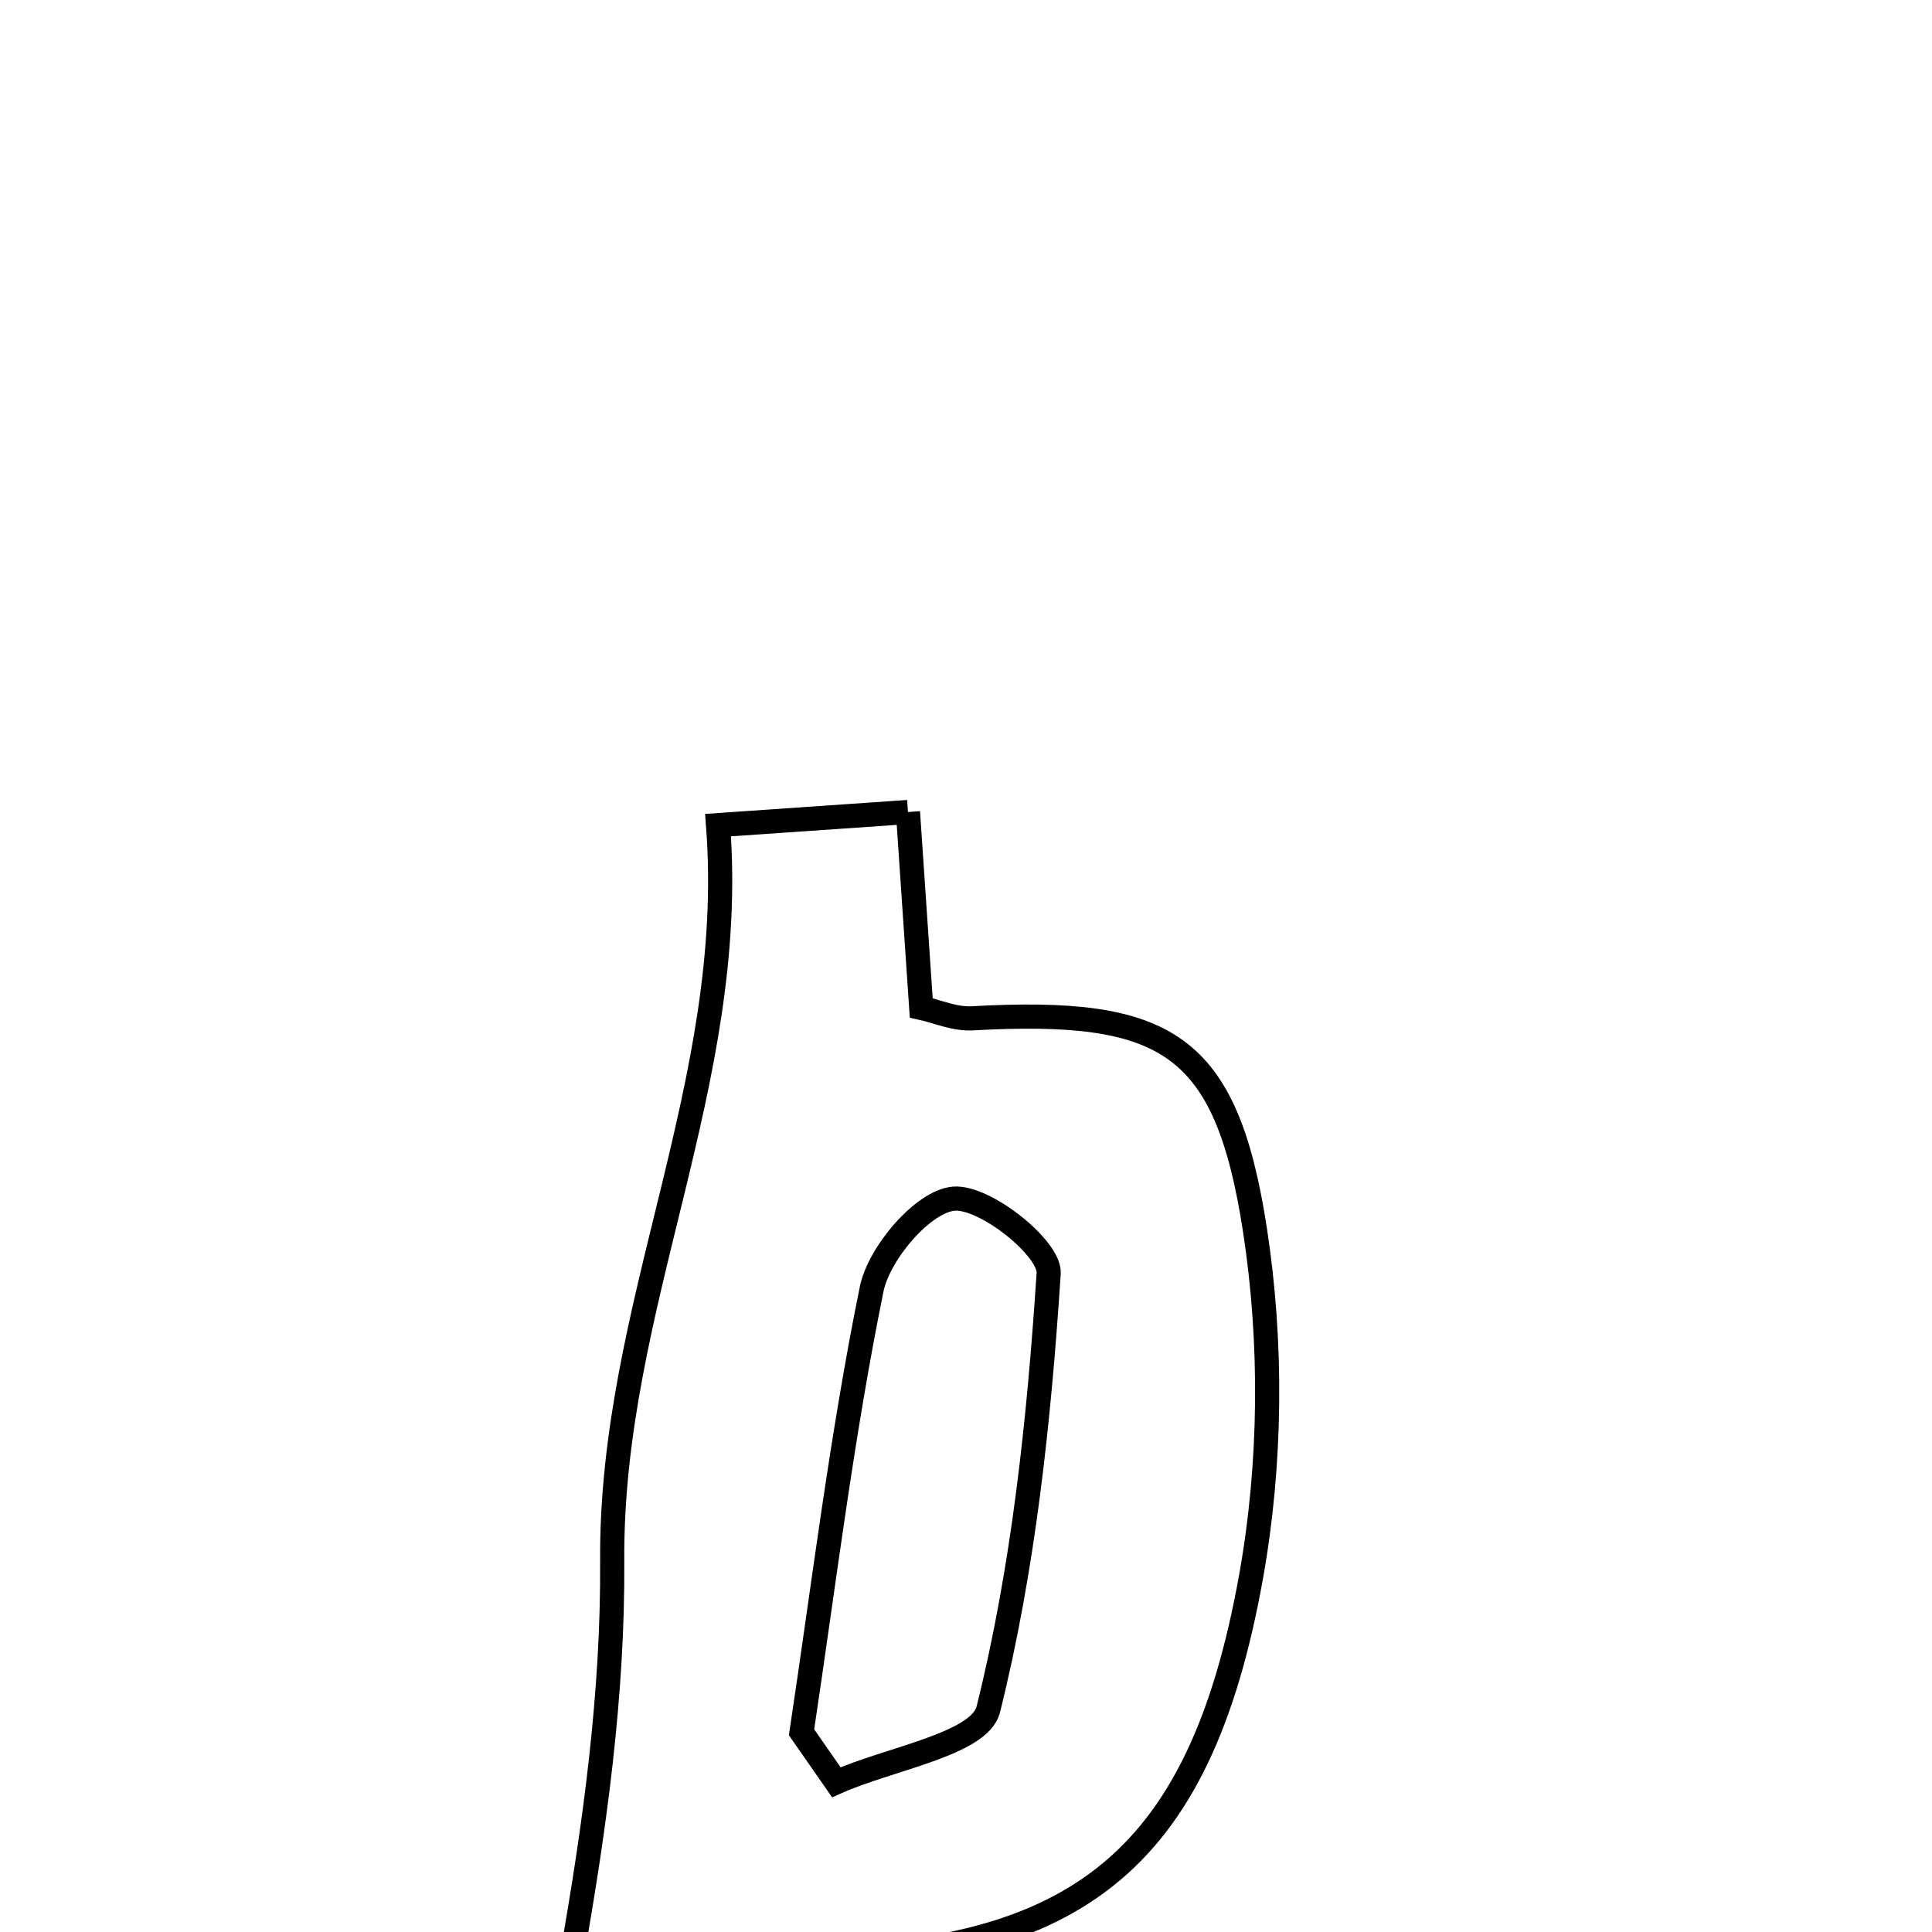 <svg xmlns="http://www.w3.org/2000/svg" viewBox="0.0 0.0 24.0 24.0" height="200px" width="200px"><path fill="none" stroke="black" stroke-width=".3" stroke-opacity="1.0"  filling="0" d="M11.279 10.087 C11.337 10.952 11.388 11.687 11.444 12.52 C11.638 12.563 11.859 12.662 12.074 12.65 C14.492 12.518 15.23 12.952 15.589 15.275 C15.806 16.681 15.792 18.187 15.541 19.587 C14.899 23.165 13.334 24.363 9.616 24.325 C9.339 25.96 9.058 27.624 8.776 29.287 C7.914 29.287 7.053 29.287 6.191 29.287 C6.701 25.989 7.627 22.688 7.605 19.393 C7.582 16.214 9.167 13.463 8.92 10.25 C9.826 10.187 10.469 10.143 11.279 10.087"></path>
<path fill="none" stroke="black" stroke-width=".3" stroke-opacity="1.0"  filling="0" d="M11.852 14.89 C12.24 14.862 13.047 15.509 13.027 15.818 C12.908 17.637 12.716 19.473 12.277 21.235 C12.17 21.667 11.046 21.846 10.389 22.14 C10.245 21.934 10.101 21.726 9.957 21.519 C10.234 19.682 10.457 17.833 10.828 16.014 C10.92 15.562 11.473 14.918 11.852 14.89"></path></svg>